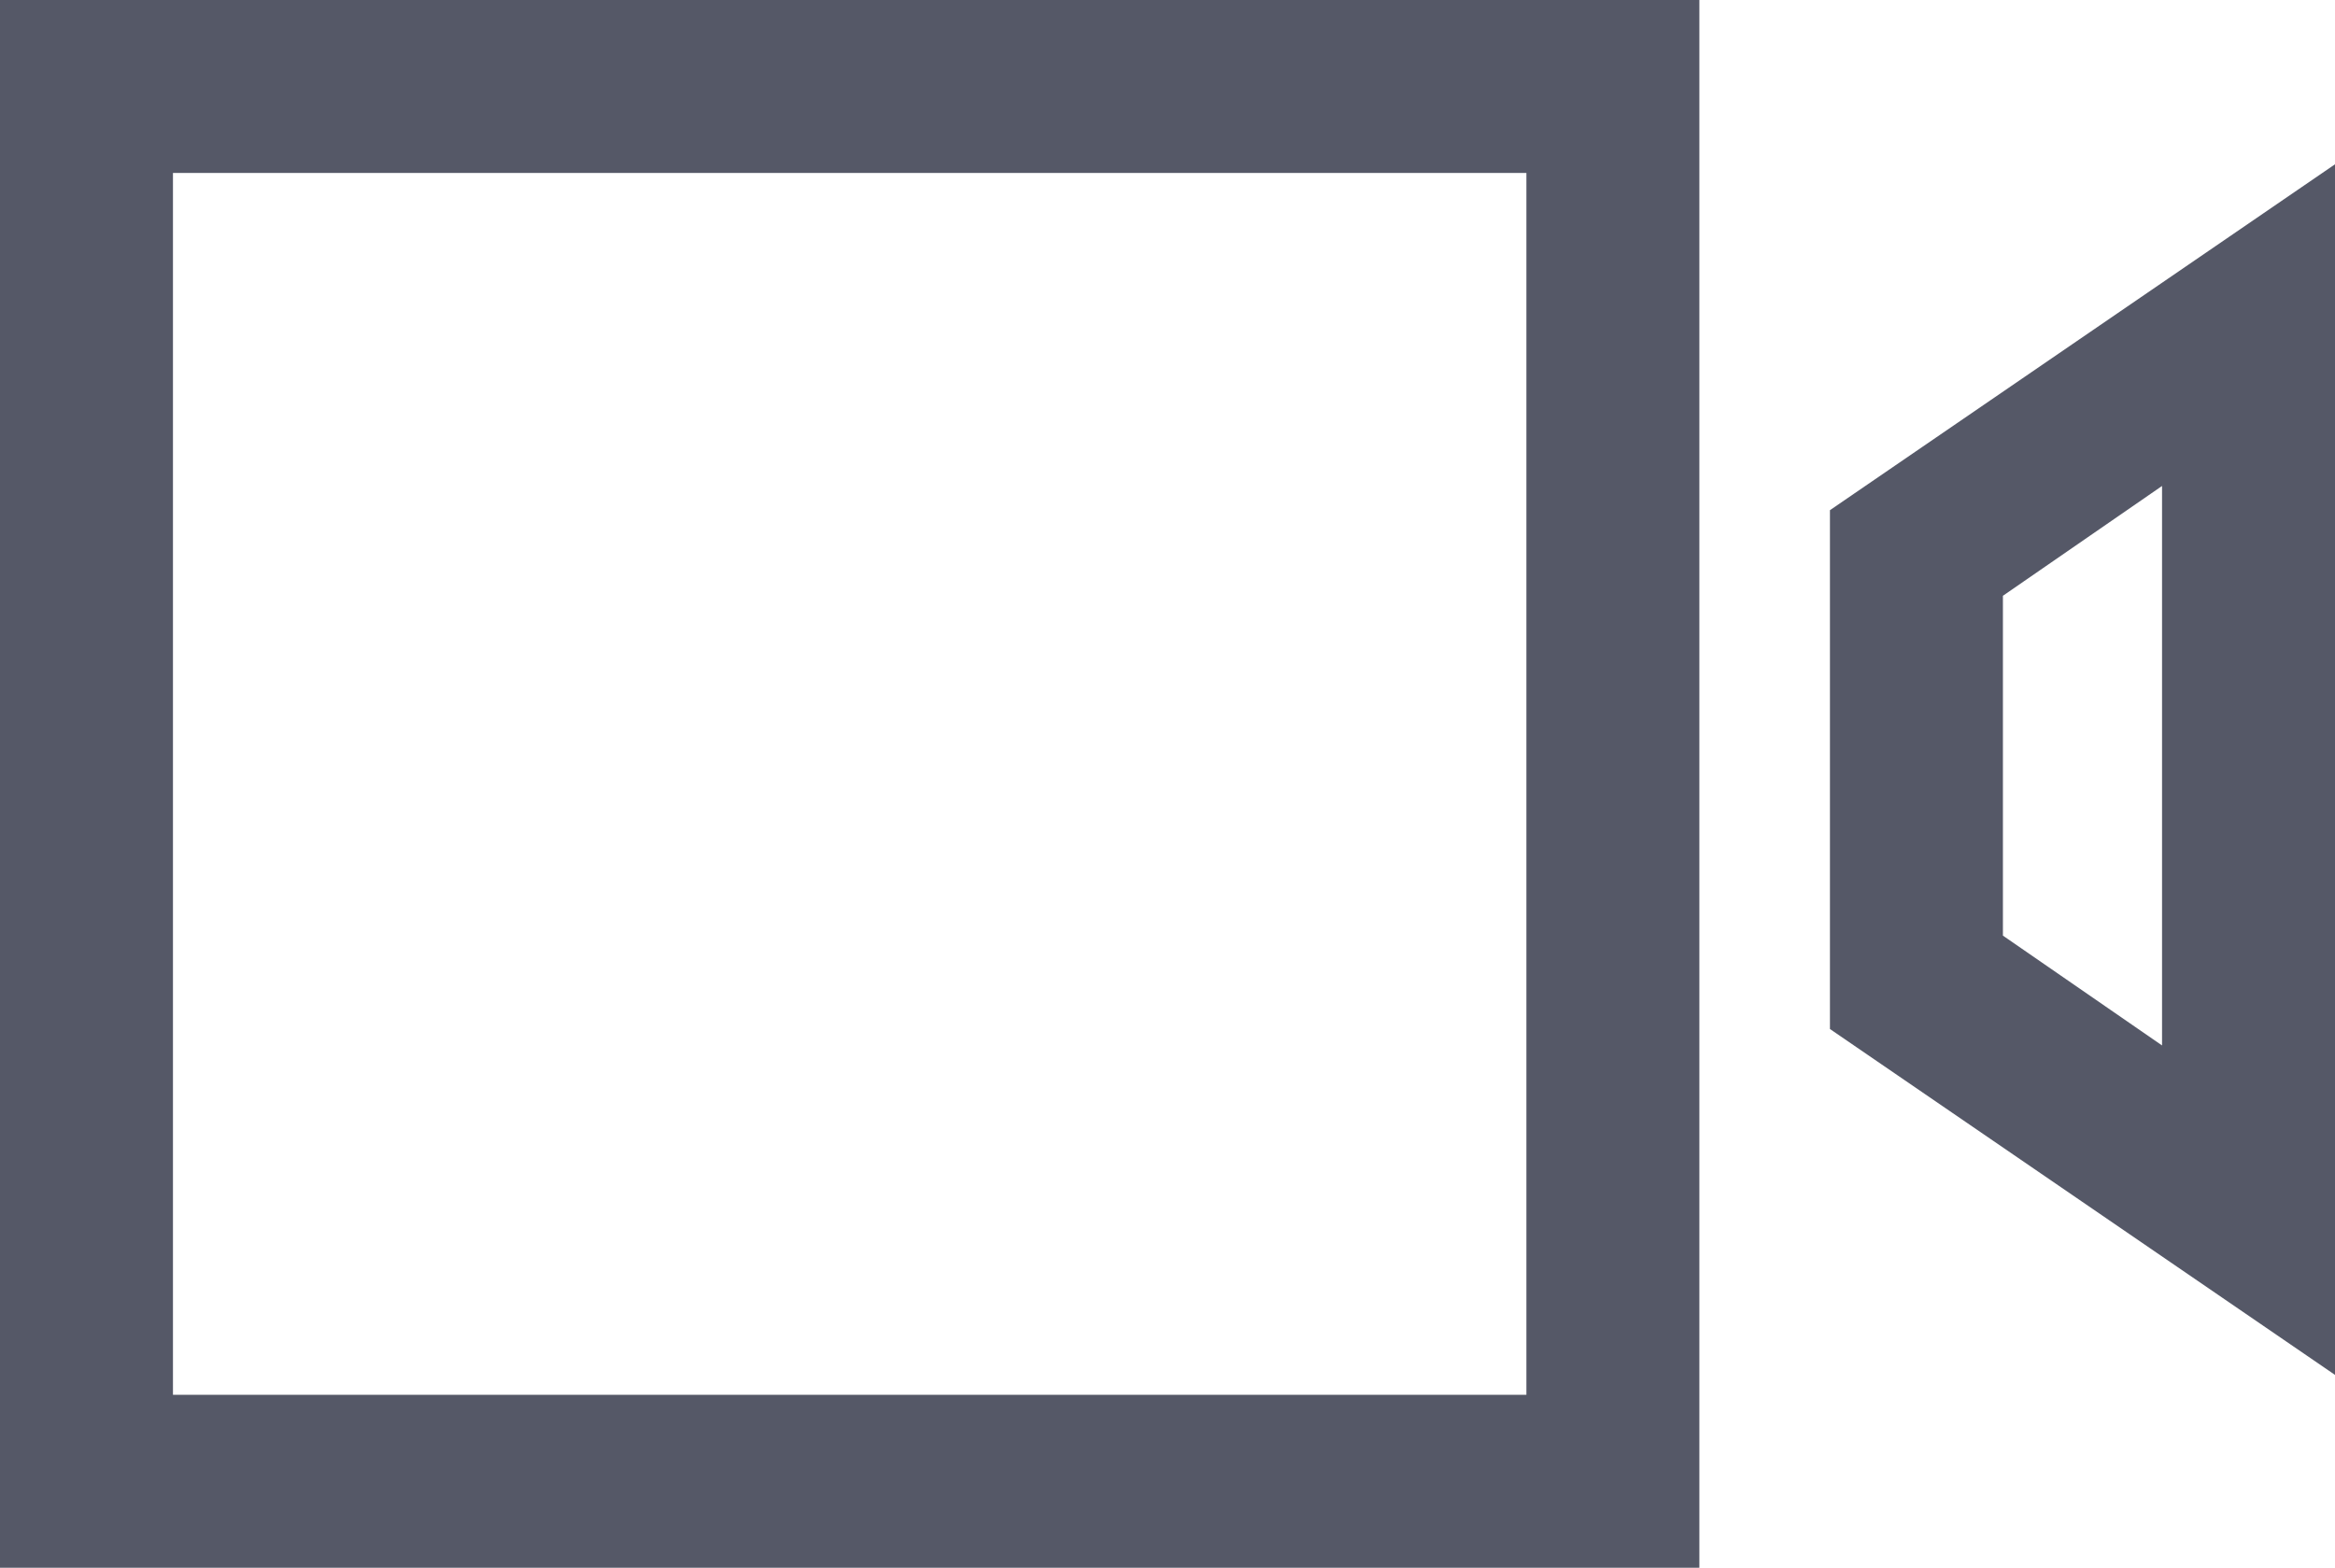 <svg xmlns="http://www.w3.org/2000/svg" viewBox="0 0 27 18.13"><defs><style>.cls-1{fill:#555867;}</style></defs><g id="Layer_2" data-name="Layer 2"><g id="Layer_1-2" data-name="Layer 1"><path class="cls-1" d="M19.65,18.13H0V0H19.65ZM2,16.13H17.65V2H2Z"/><path class="cls-1" d="M27,15.9l-5.84-4v-6l5.84-4Zm-3.84-5.08L25,12.09V5.62L23.16,6.89Z"/></g></g></svg>